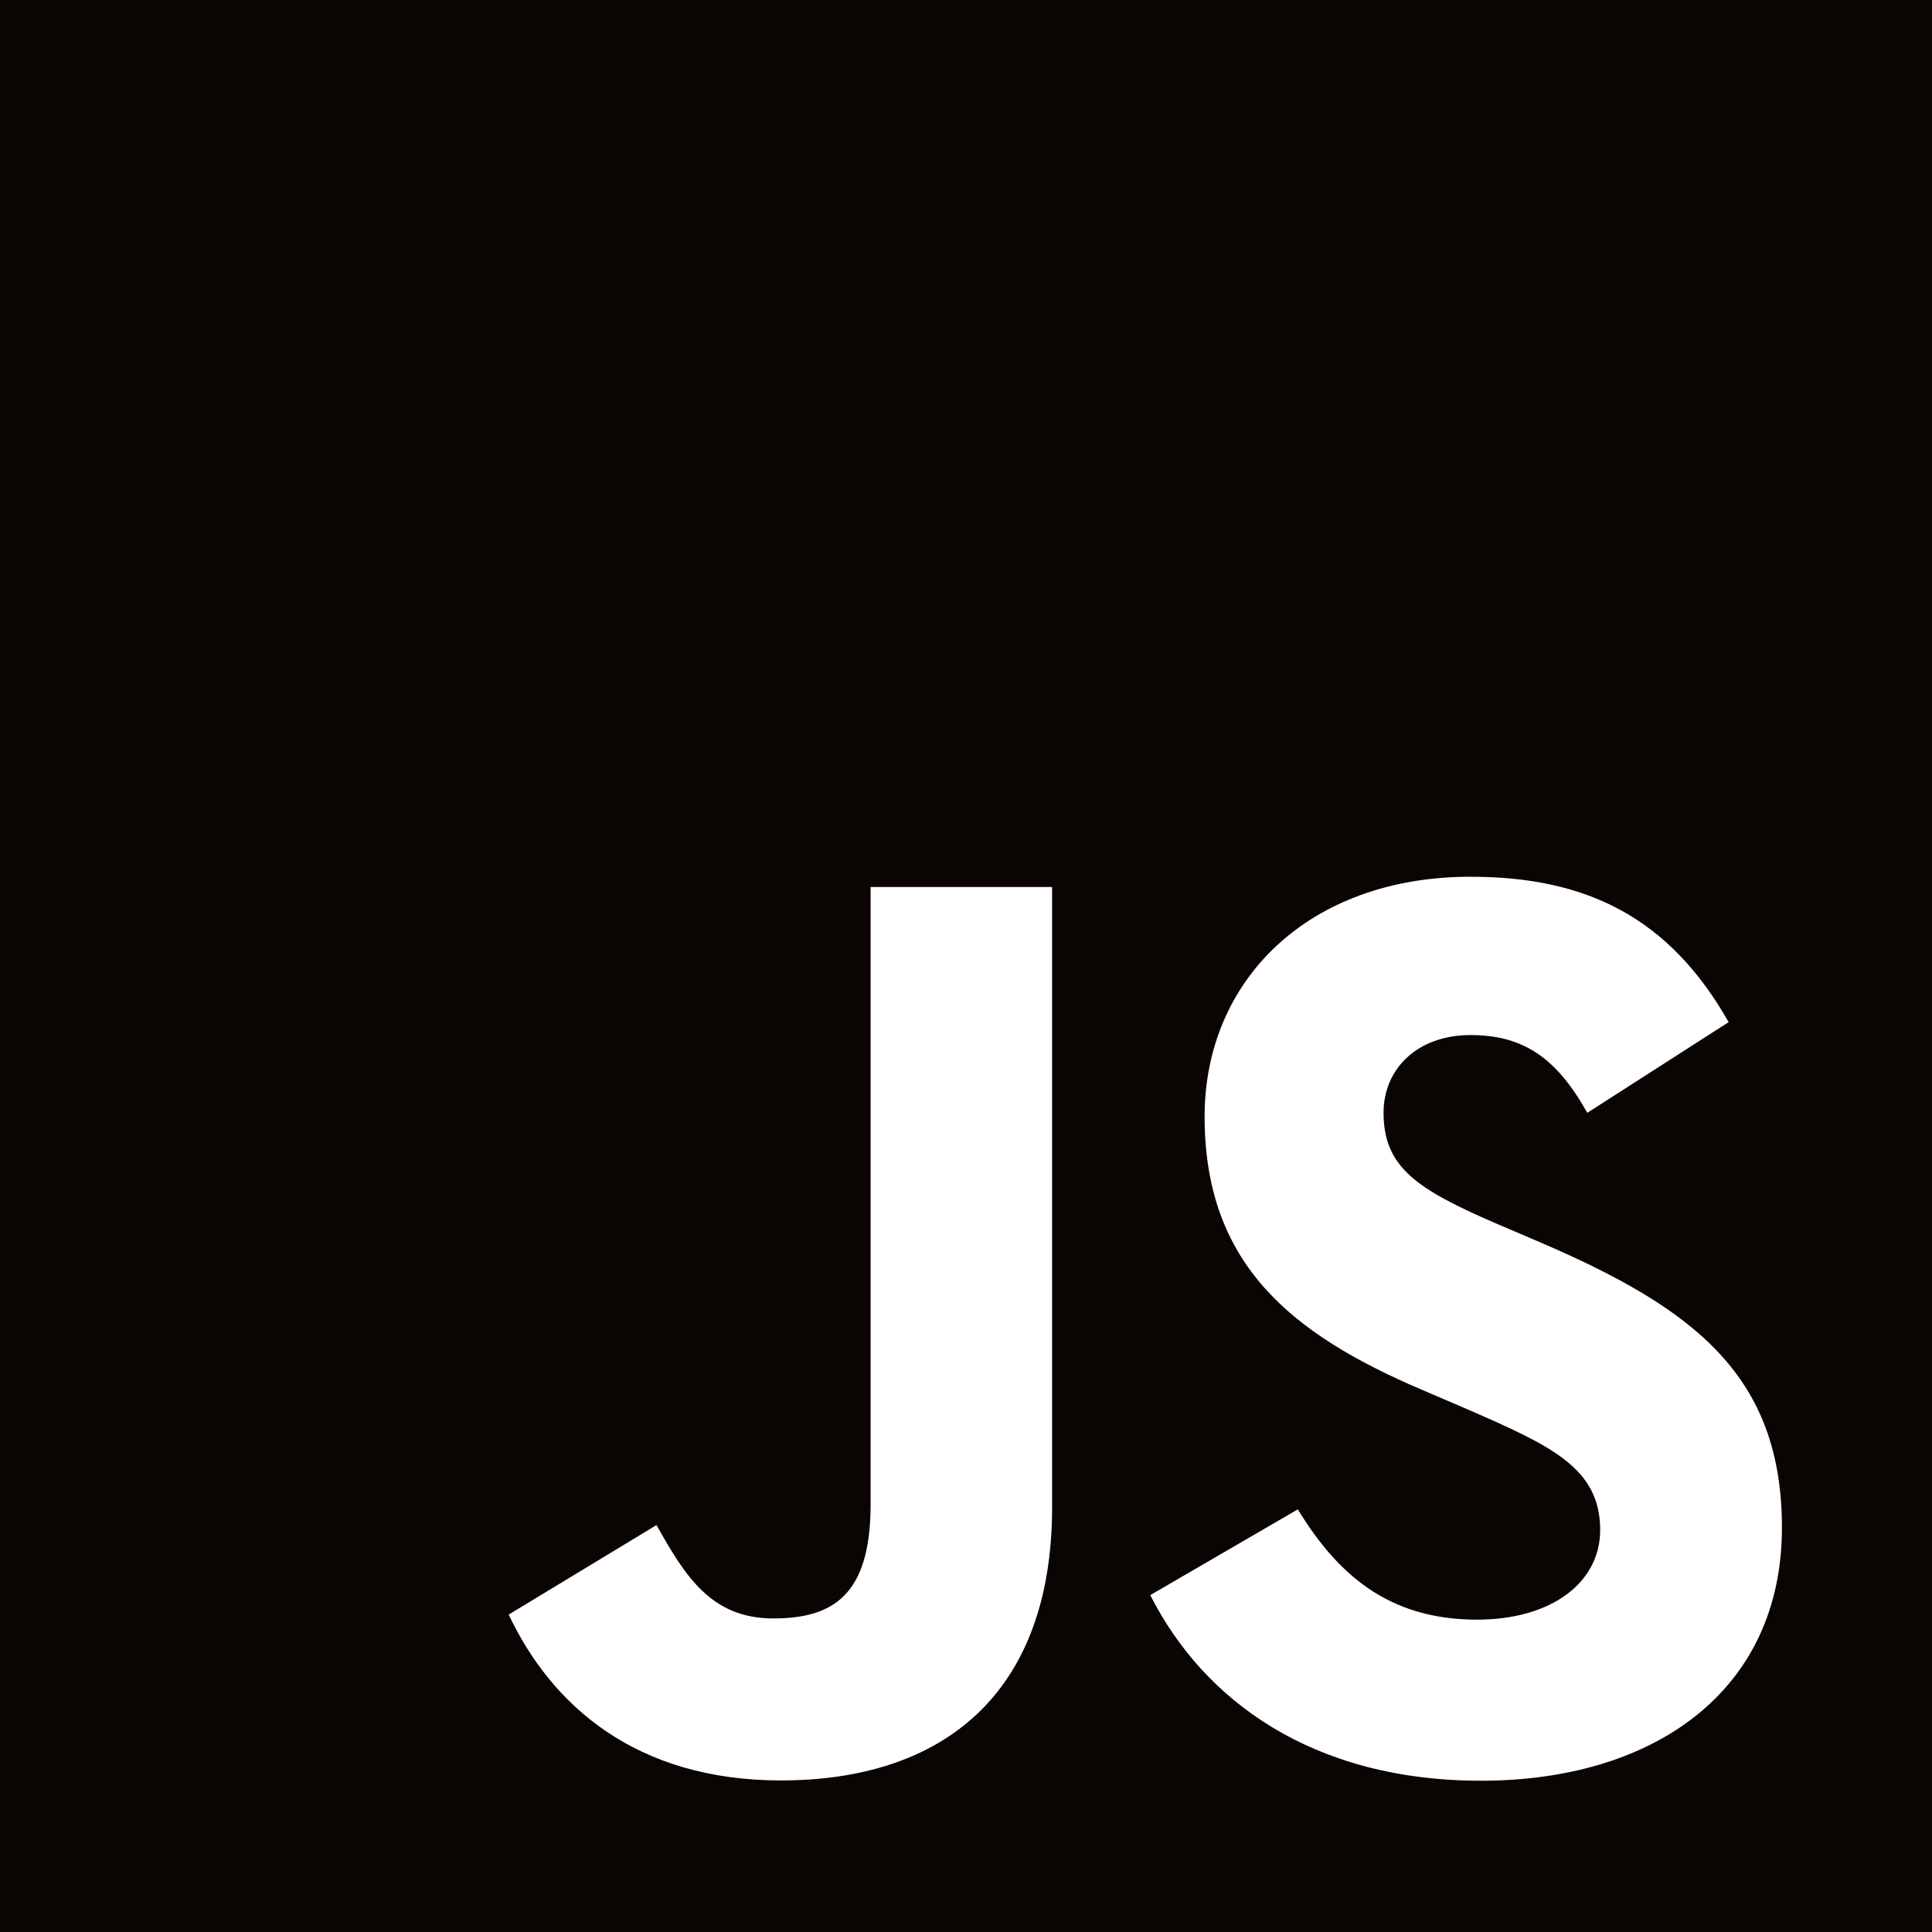 <svg width="40" height="40" viewBox="0 0 40 40" fill="none" xmlns="http://www.w3.org/2000/svg">
<path fill-rule="evenodd" clip-rule="evenodd" d="M0 0H40V40H0V0ZM30.578 33.533C28.723 33.533 27.675 32.567 26.87 31.25L23.815 33.025C24.918 35.205 27.173 36.868 30.665 36.868C34.235 36.868 36.893 35.015 36.893 31.63C36.893 28.492 35.09 27.097 31.897 25.725L30.957 25.323C29.343 24.623 28.645 24.168 28.645 23.04C28.645 22.128 29.345 21.43 30.445 21.43C31.523 21.43 32.218 21.885 32.863 23.04L35.79 21.162C34.552 18.983 32.835 18.152 30.445 18.152C27.088 18.152 24.94 20.298 24.94 23.118C24.94 26.177 26.74 27.625 29.453 28.78L30.393 29.183C32.108 29.933 33.13 30.39 33.13 31.678C33.13 32.755 32.135 33.533 30.578 33.533V33.533ZM16.012 33.508C14.72 33.508 14.182 32.625 13.592 31.575L10.532 33.428C11.418 35.305 13.162 36.862 16.17 36.862C19.502 36.862 21.783 35.09 21.783 31.198V18.365H18.025V31.148C18.025 33.027 17.245 33.508 16.01 33.508H16.012Z" fill="#0A0402"/>
</svg>
